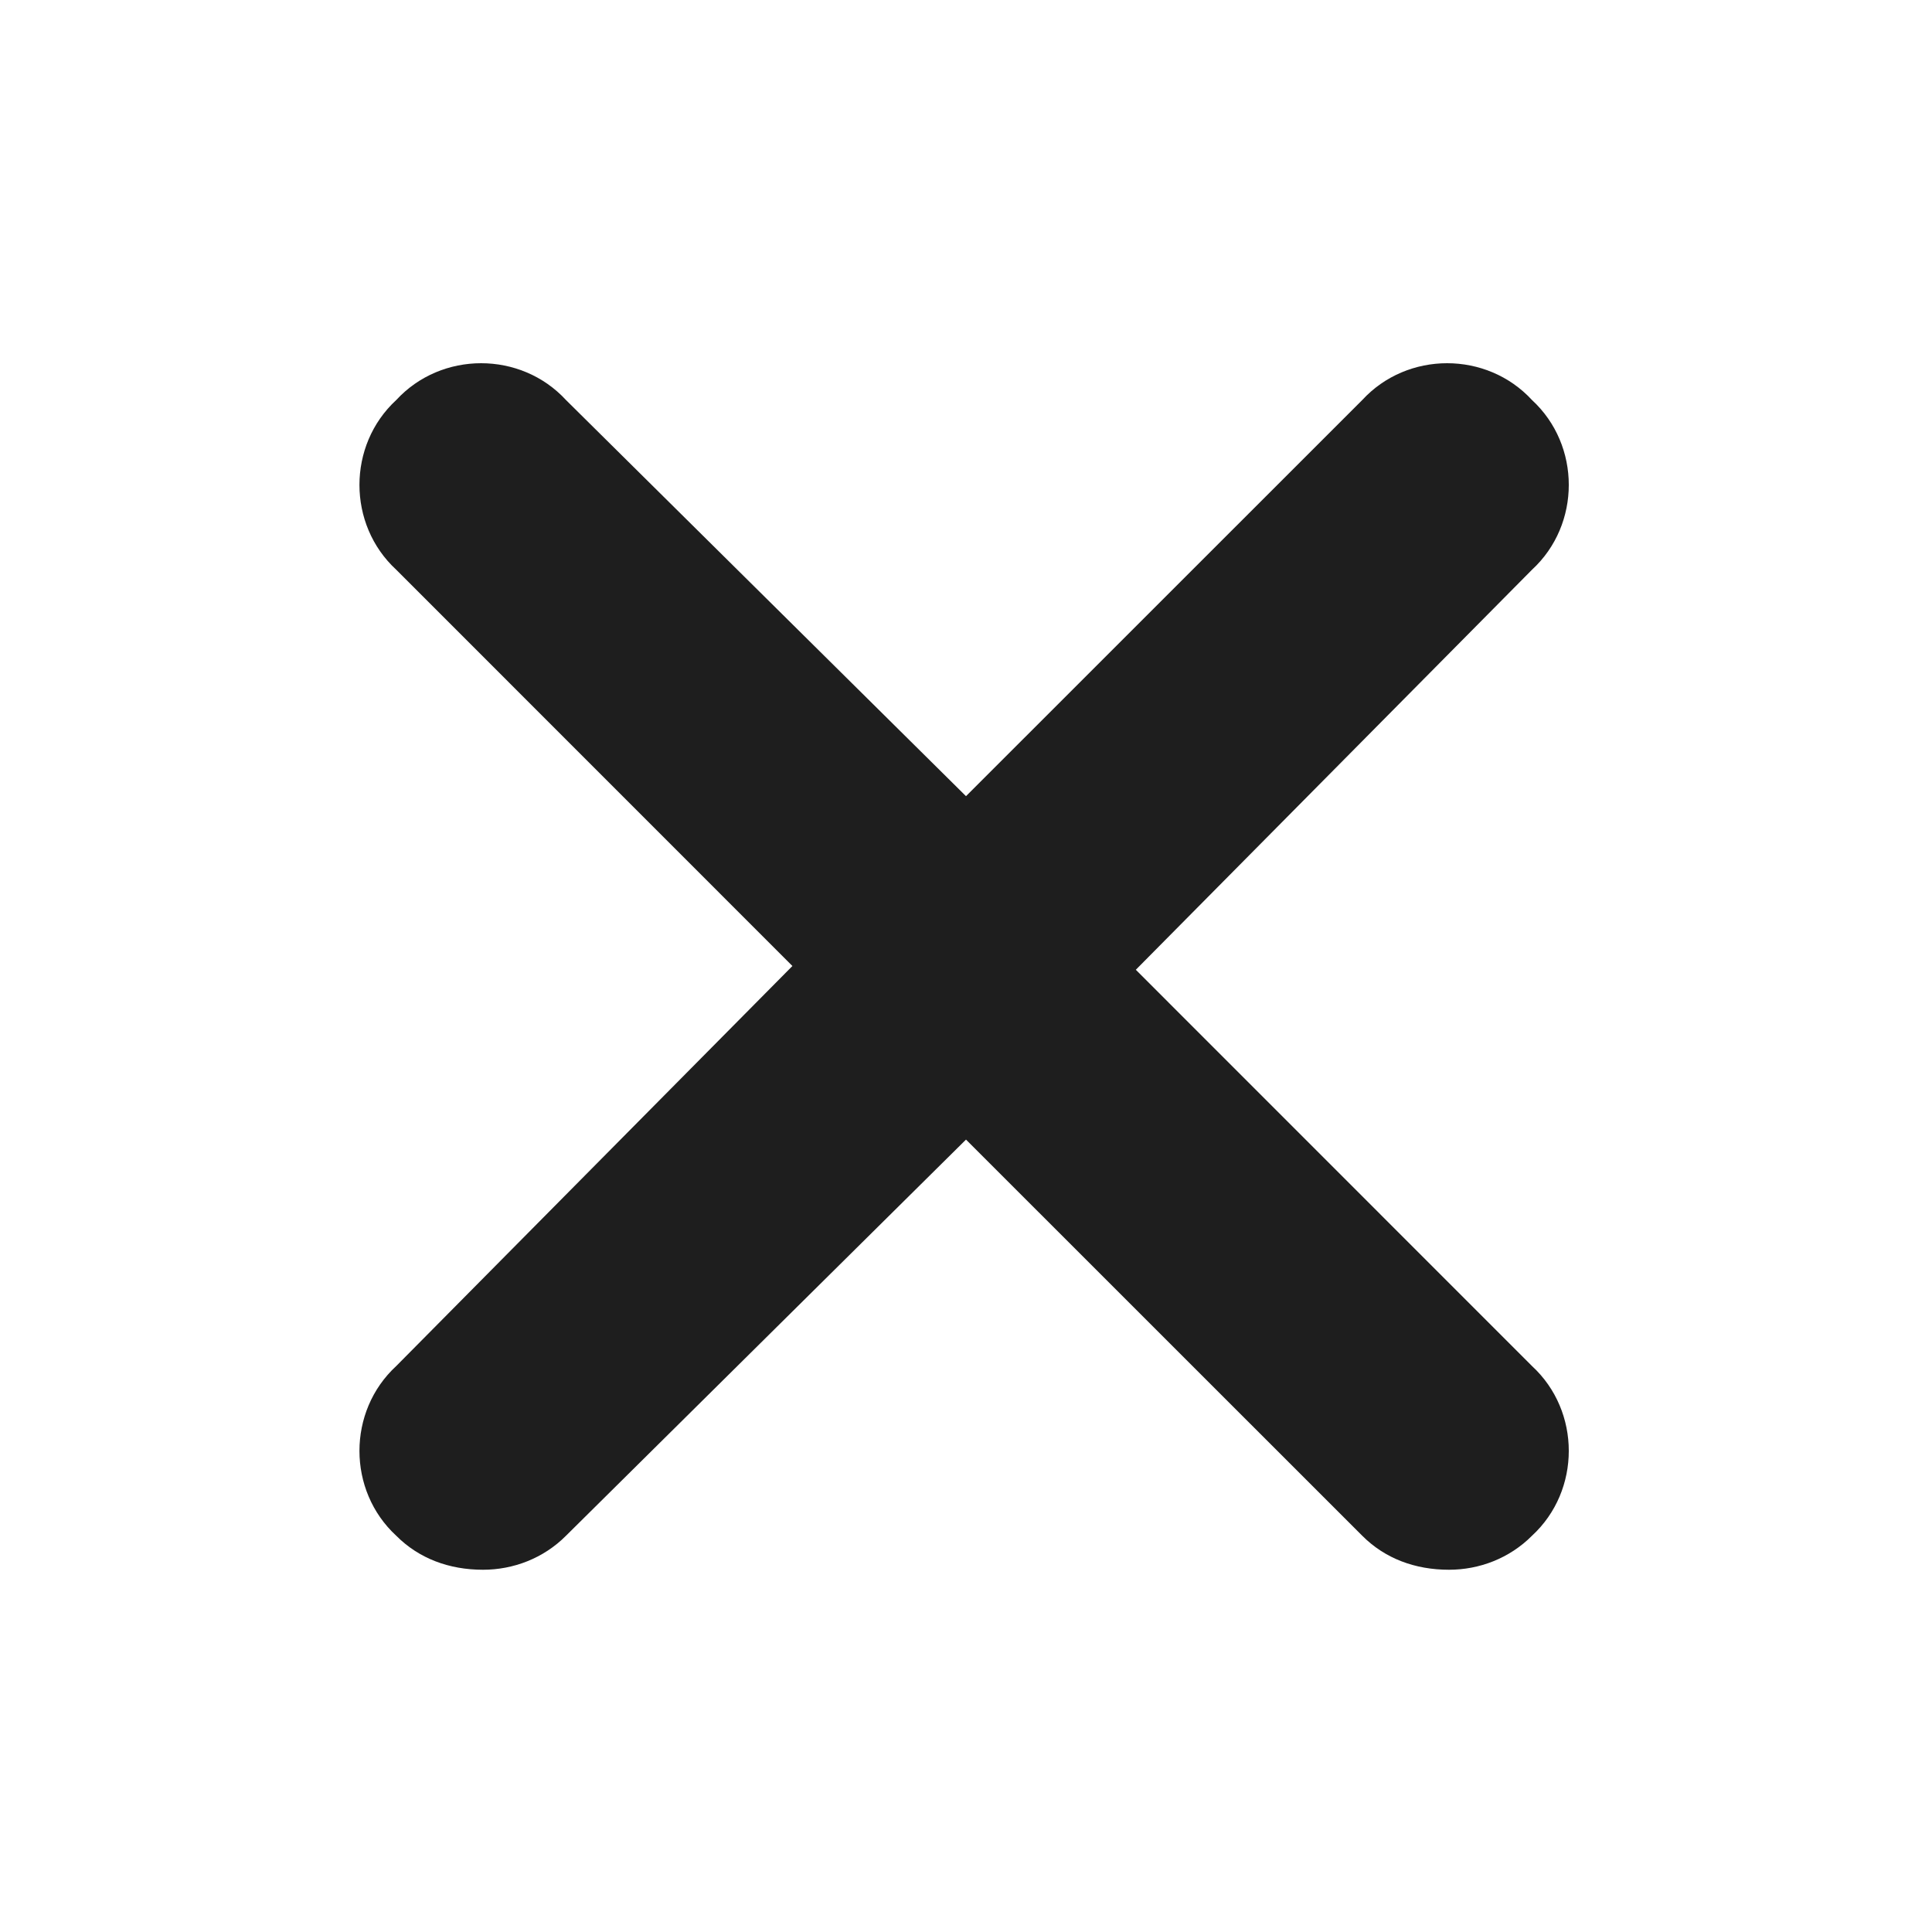 <svg width="20" height="20" viewBox="0 0 20 20" fill="none" xmlns="http://www.w3.org/2000/svg">
<path d="M15.859 14.141C16.367 14.609 16.367 15.43 15.859 15.898C15.625 16.133 15.312 16.25 15 16.25C14.648 16.25 14.336 16.133 14.102 15.898L10 11.797L5.859 15.898C5.625 16.133 5.312 16.25 5 16.25C4.648 16.25 4.336 16.133 4.102 15.898C3.594 15.43 3.594 14.609 4.102 14.141L8.203 10L4.102 5.898C3.594 5.43 3.594 4.609 4.102 4.141C4.57 3.633 5.391 3.633 5.859 4.141L10 8.242L14.102 4.141C14.57 3.633 15.391 3.633 15.859 4.141C16.367 4.609 16.367 5.43 15.859 5.898L11.758 10.039L15.859 14.141Z" fill="#1E1E1E"/>
</svg>
